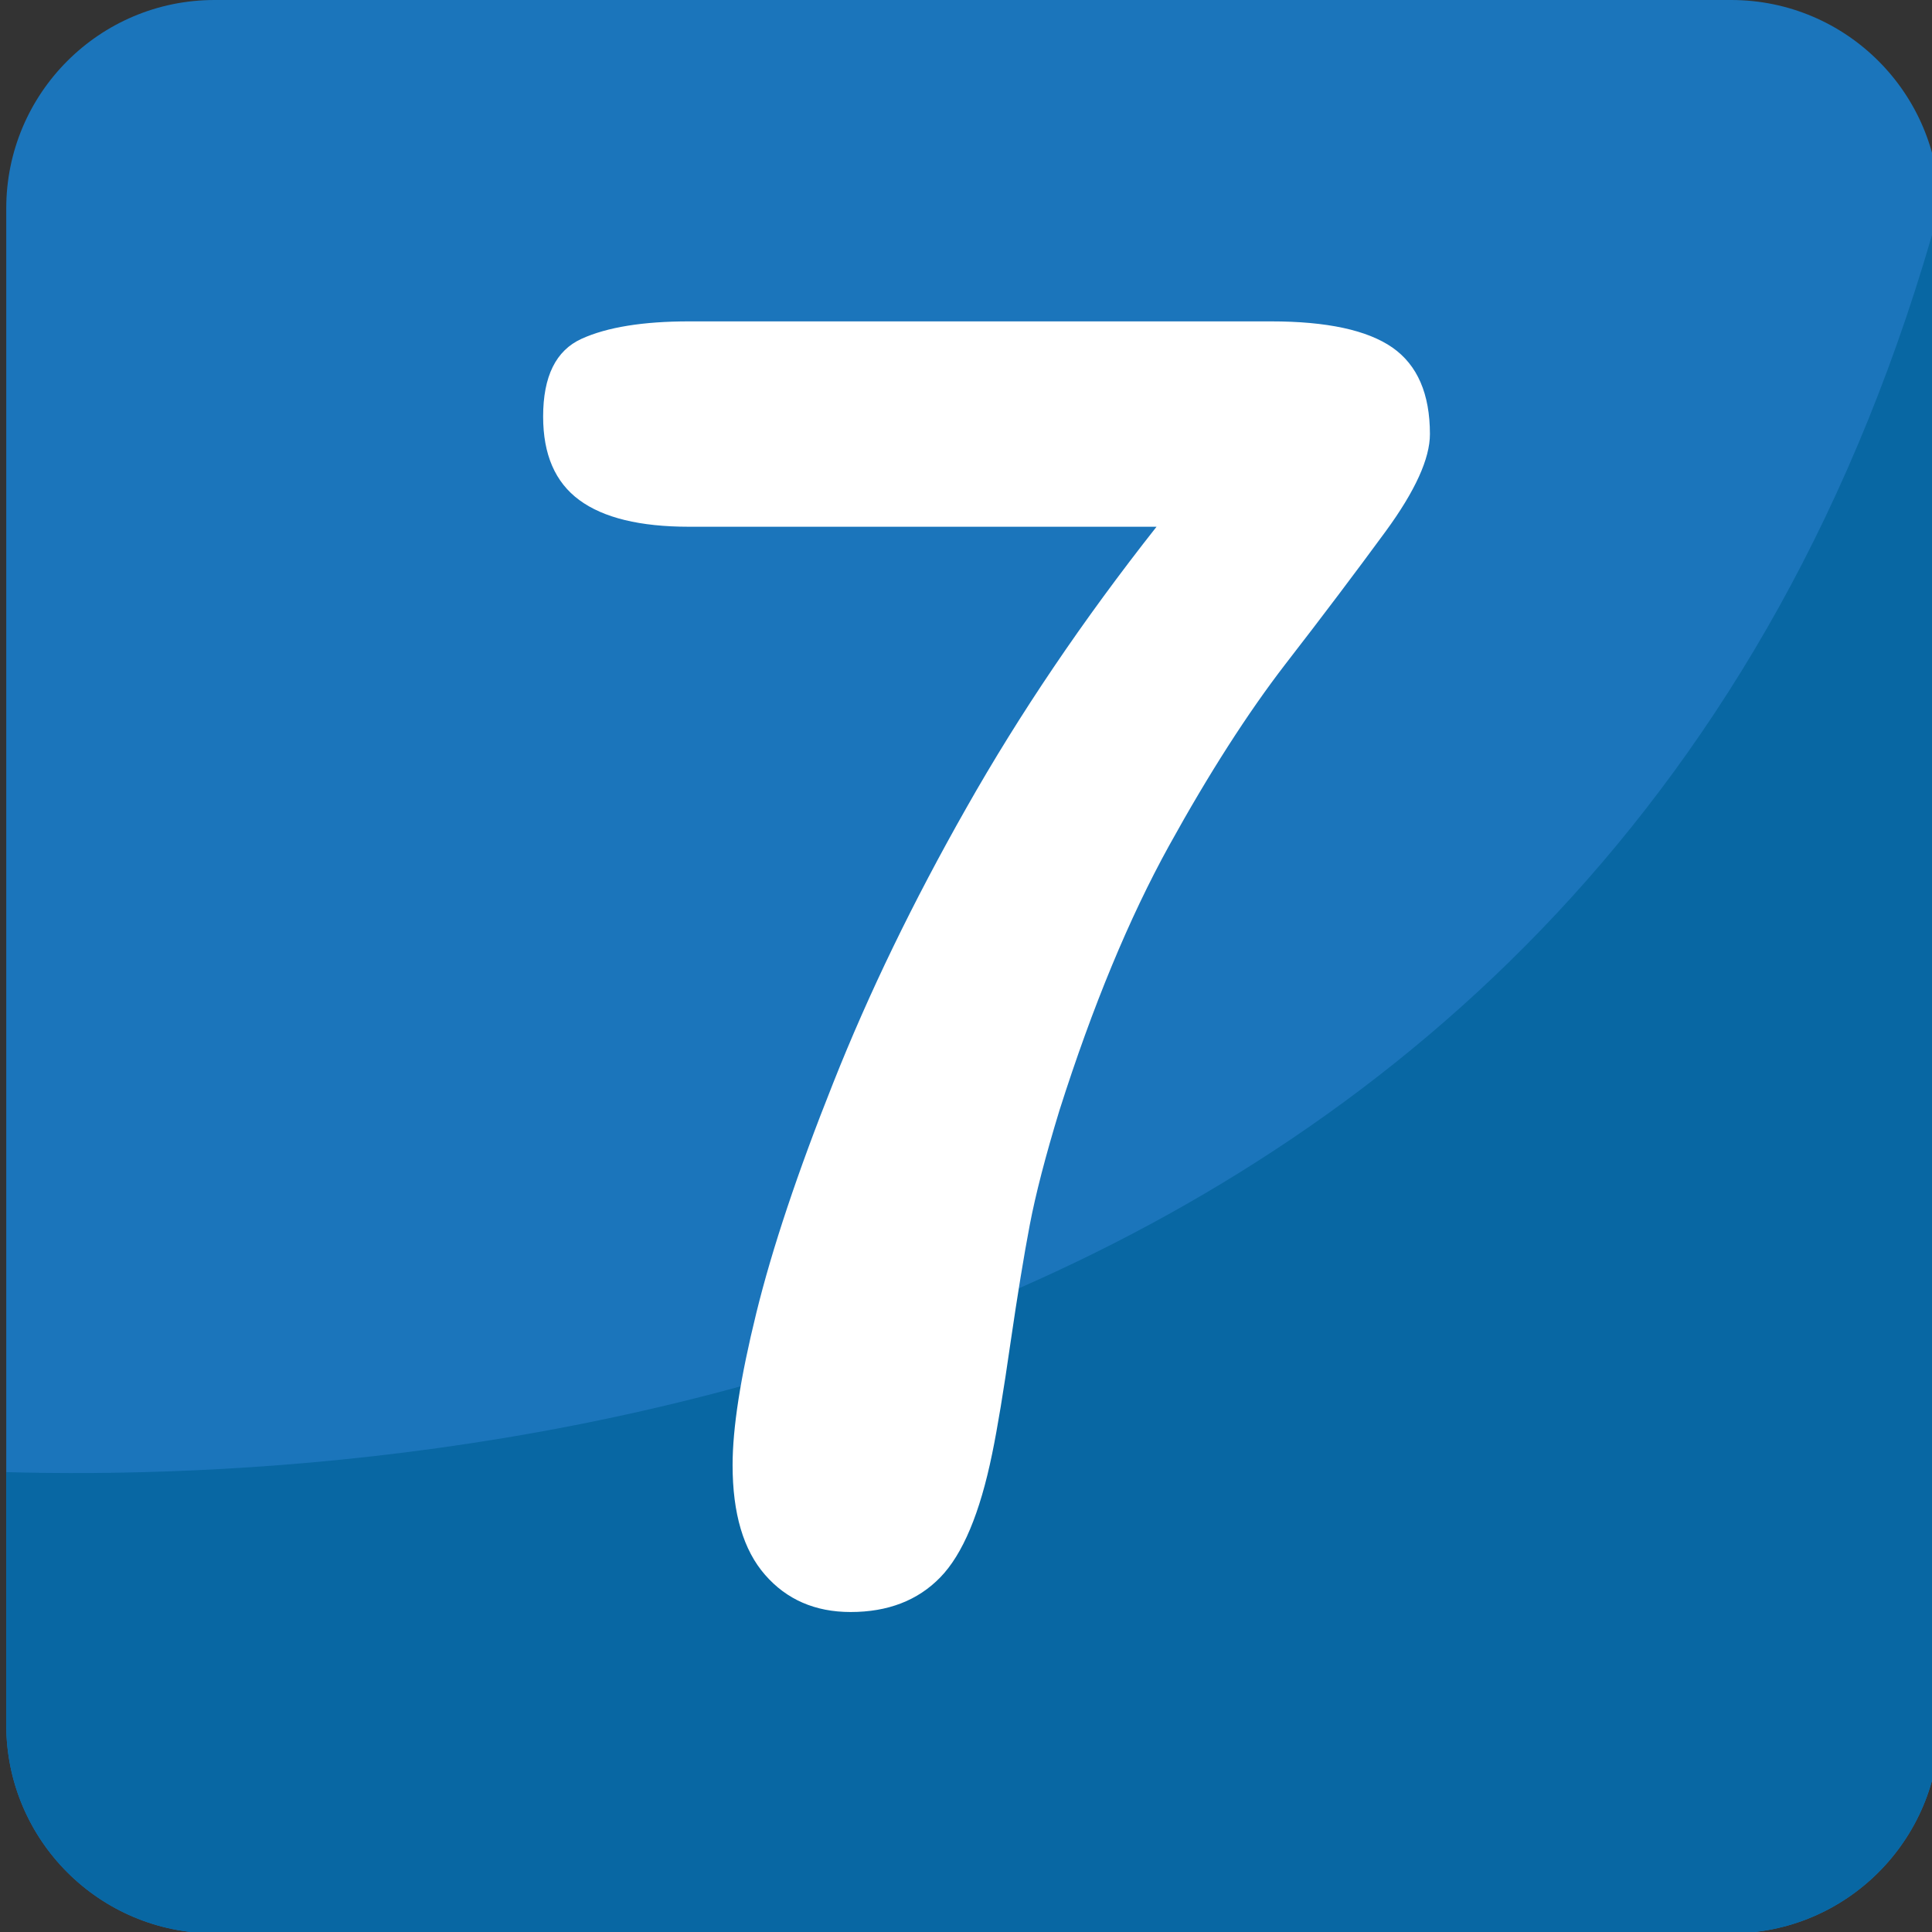 <?xml version="1.0" encoding="UTF-8" standalone="no"?>
<!-- Generator: Adobe Illustrator 16.0.0, SVG Export Plug-In . SVG Version: 6.00 Build 0)  -->

<svg
   xmlns:dc="http://purl.org/dc/elements/1.1/"
   xmlns:cc="http://creativecommons.org/ns#"
   xmlns:rdf="http://www.w3.org/1999/02/22-rdf-syntax-ns#"
   xmlns:svg="http://www.w3.org/2000/svg"
   xmlns="http://www.w3.org/2000/svg"
   xmlns:sodipodi="http://sodipodi.sourceforge.net/DTD/sodipodi-0.dtd"
   xmlns:inkscape="http://www.inkscape.org/namespaces/inkscape"
   version="1.1"
   id="Layer_1"
   x="0px"
   y="0px"
   width="64px"
   height="64px"
   viewBox="0 0 64 64"
   enable-background="new 0 0 64 64"
   xml:space="preserve"
   inkscape:version="0.48.5 r10040"
   sodipodi:docname="0037.svg"
   inkscape:export-filename="D:\TESTINGEMOJI\SVGTEST\0037.png"
   inkscape:export-xdpi="90"
   inkscape:export-ydpi="90"><rect x="0" y="0" width="64" height="64" fill="#333333" stroke="none"/><defs
   id="defs5029" /><sodipodi:namedview
   pagecolor="#ffffff"
   bordercolor="#666666"
   borderopacity="1"
   objecttolerance="10"
   gridtolerance="10"
   guidetolerance="10"
   inkscape:pageopacity="0"
   inkscape:pageshadow="2"
   inkscape:window-width="640"
   inkscape:window-height="480"
   id="namedview5027"
   showgrid="false"
   inkscape:zoom="3.6875"
   inkscape:cx="32"
   inkscape:cy="32"
   inkscape:window-x="618"
   inkscape:window-y="451"
   inkscape:window-maximized="0"
   inkscape:current-layer="Layer_1" />
<g
   id="g5017">
	<g
   id="g5019">
		<path
   fill="#1B75BB"
   d="M64.249,57.138c0,3.815-3.089,6.906-6.902,6.906H7.108c-3.811,0-6.901-3.091-6.901-6.906V6.903    C0.207,3.092,3.297,0,7.108,0h50.239c3.813,0,6.902,3.092,6.902,6.903V57.138z"
   id="path5021" />
		<path
   fill="#0867A3"
   d="M0.207,48.766v8.372c0,3.815,3.09,6.906,6.901,6.906h50.239c3.813,0,6.902-3.091,6.902-6.906V6.903    C53.313,46.627,14,49.145,0.207,48.766z"
   id="path5023" />
	</g>
	<path
   fill="#FFFFFF"
   d="M22.823,10.646h19.28c1.851,0,3.192,0.289,4.024,0.868c0.828,0.58,1.241,1.534,1.241,2.866   c0,0.811-0.486,1.88-1.46,3.214c-0.976,1.33-2.083,2.801-3.332,4.412c-1.241,1.611-2.527,3.614-3.848,6.006   c-1.322,2.394-2.534,5.317-3.632,8.769c-0.466,1.526-0.792,2.79-0.983,3.793c-0.192,1.005-0.405,2.308-0.639,3.908   c-0.23,1.602-0.432,2.827-0.608,3.677c-0.403,1.968-0.976,3.332-1.721,4.096c-0.744,0.764-1.733,1.145-2.968,1.145   c-1.174,0-2.121-0.413-2.833-1.231c-0.716-0.818-1.076-2.029-1.076-3.635c0-1.235,0.262-2.911,0.785-5.036   c0.52-2.12,1.367-4.662,2.548-7.624c1.174-2.963,2.647-6.004,4.416-9.12c1.763-3.116,3.859-6.218,6.295-9.305H22.823   c-1.619,0-2.833-0.295-3.631-0.883c-0.803-0.59-1.2-1.511-1.2-2.766c0-1.332,0.421-2.189,1.273-2.577   C20.11,10.839,21.301,10.646,22.823,10.646z"
   id="path5025" />
</g>
</svg>